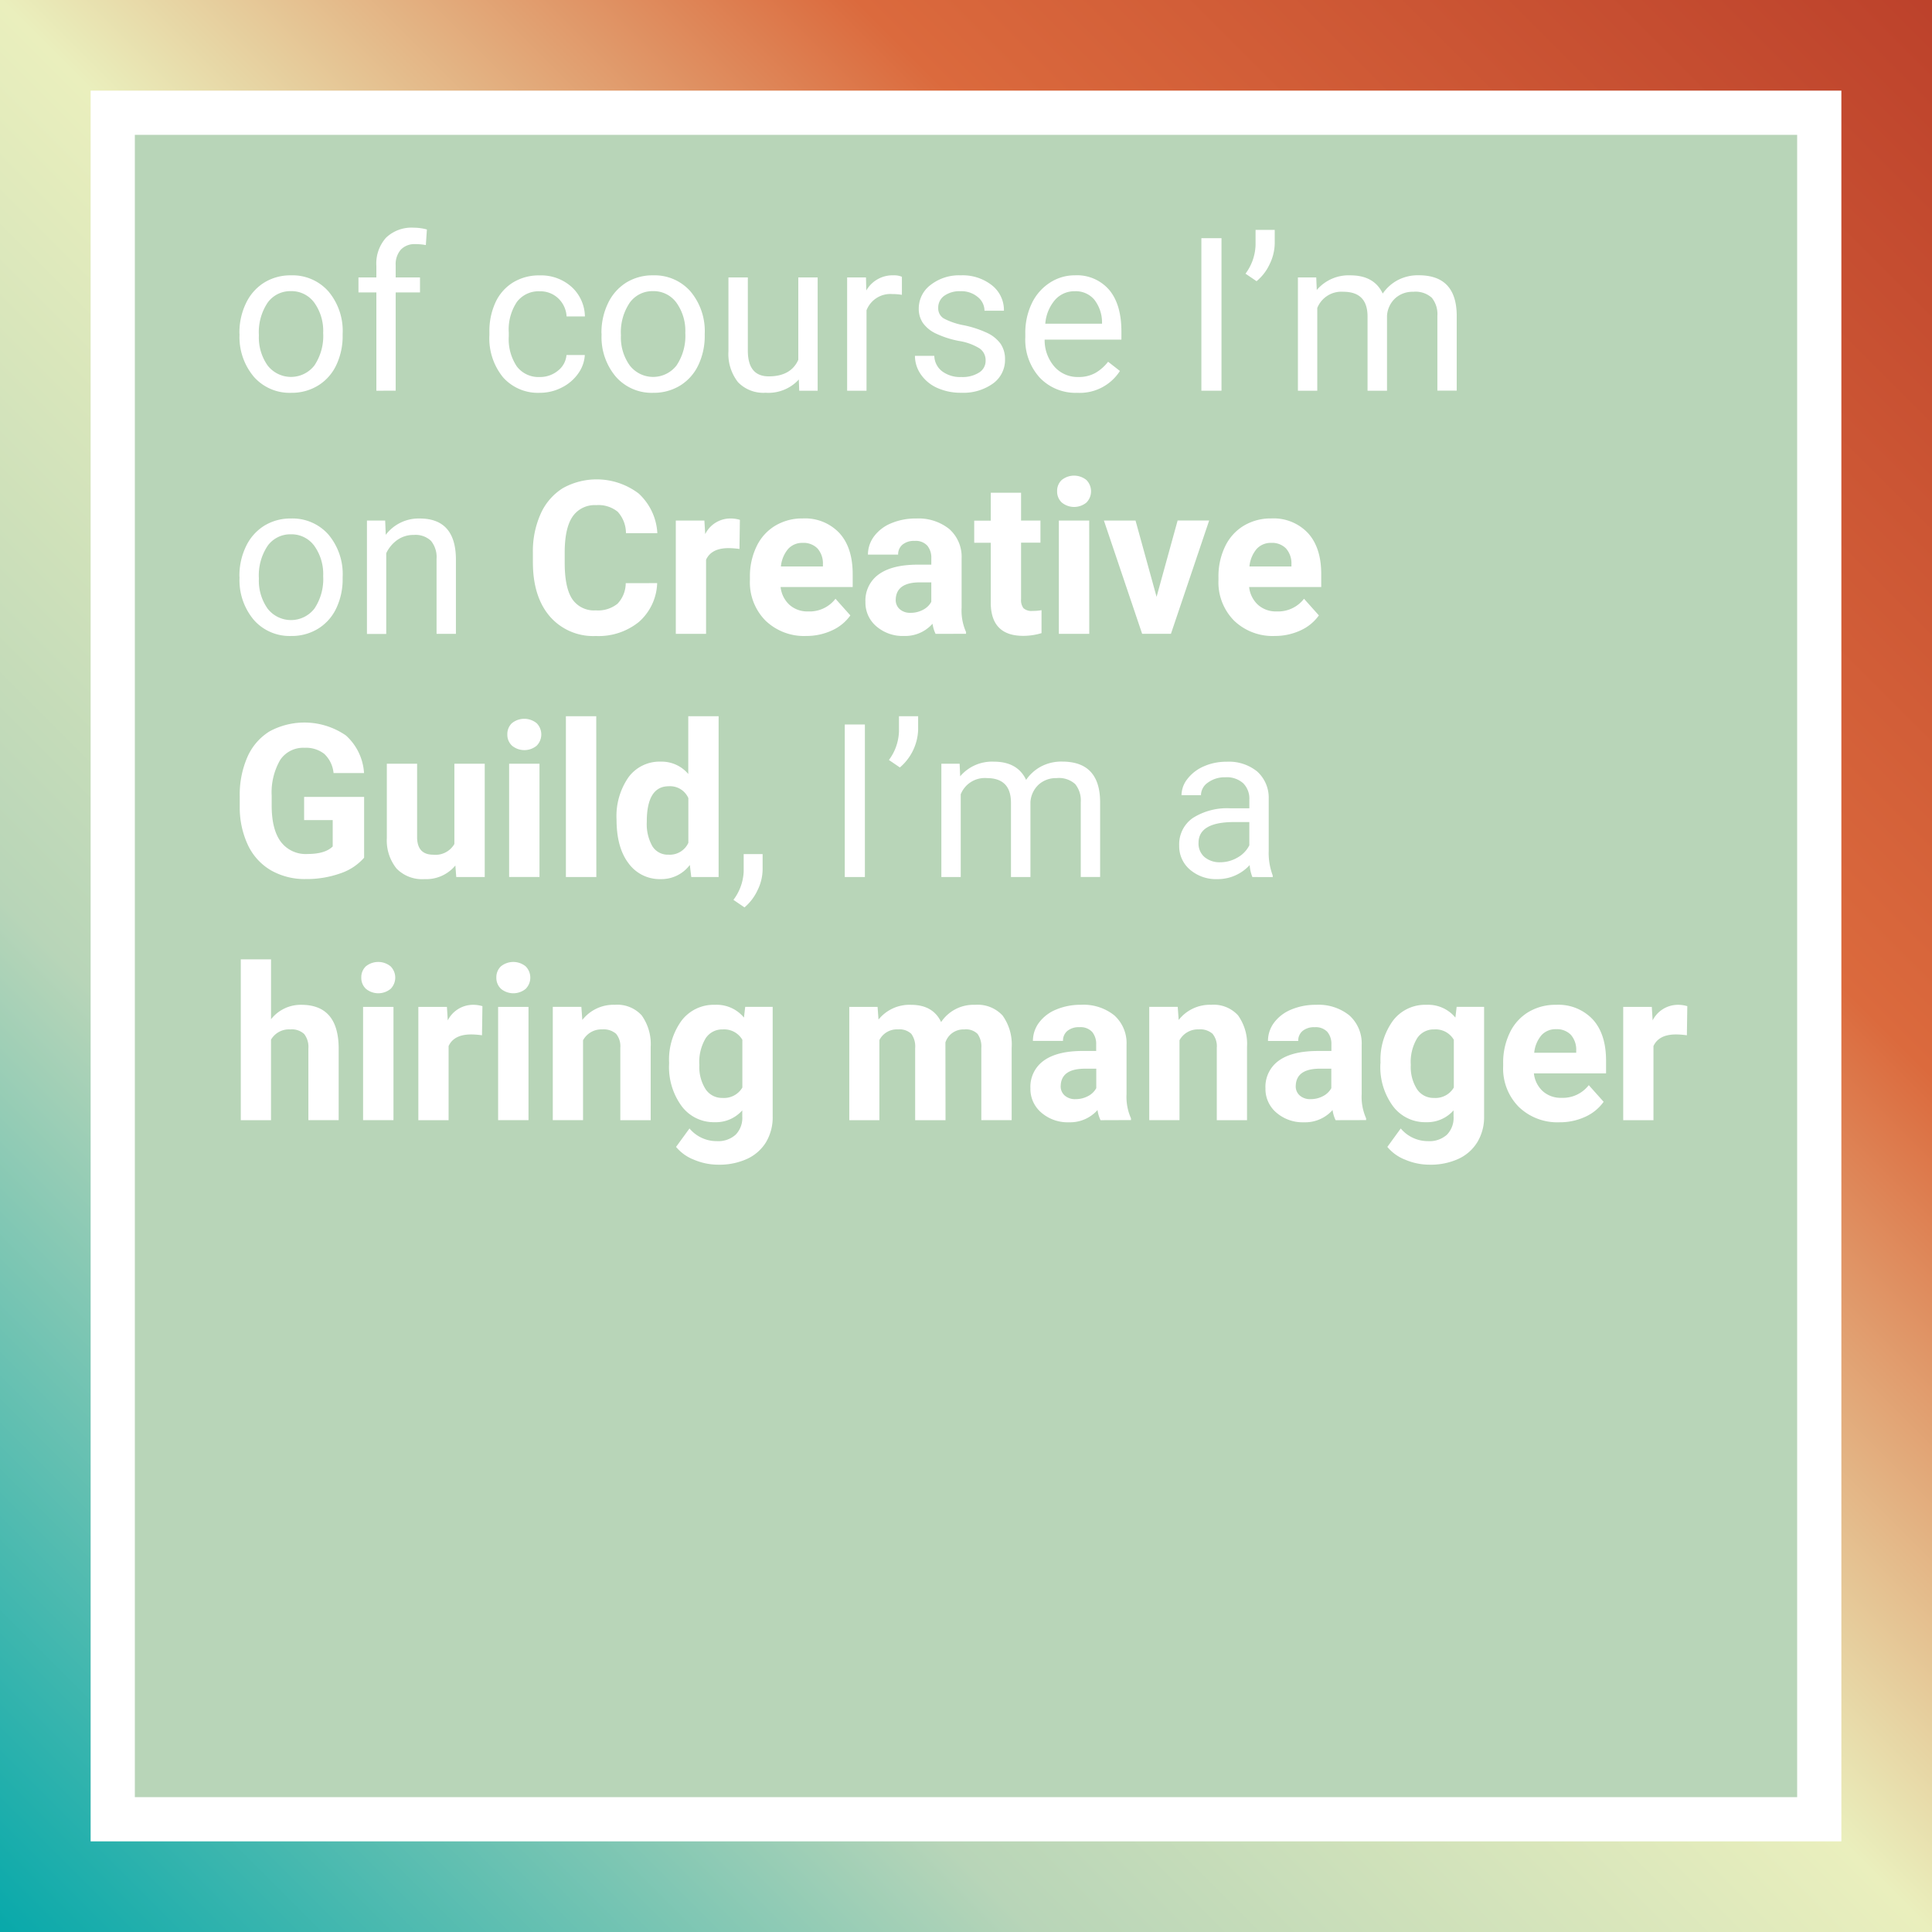 <svg id="CG" xmlns="http://www.w3.org/2000/svg" xmlns:xlink="http://www.w3.org/1999/xlink" width="325" height="325" viewBox="0 0 325 325">
  <rect x="0" y="0" width="325" height="325" fill="#333333" stroke="none"/>
  <defs>
    <linearGradient id="linear-gradient" y1="1" x2="1" gradientUnits="objectBoundingBox">
      <stop offset="0" stop-color="#05a8aa"/>
      <stop offset="0.27" stop-color="#b8d5b8"/>
      <stop offset="0.5" stop-color="#eaefbd"/>
      <stop offset="0.72" stop-color="#db6a3d"/>
      <stop offset="1" stop-color="#bc412b"/>
    </linearGradient>
  </defs>
  <g id="title_slide" data-name="title slide">
    <path id="Path_72" data-name="Path 72" d="M0,0H325V325H0Z" fill="url(#linear-gradient)"/>
    <rect id="Rectangle_31" data-name="Rectangle 31" width="287.071" height="287.071" transform="translate(18.965 18.965)" fill="#b8d5b8"/>
    <path id="Path_20" data-name="Path 20" d="M335.508,335.508H41V41H335.508ZM48.437,328.071H328.071V48.437H48.437Z" transform="translate(-25.754 -25.754)" fill="#fff"/>
    <path id="Path_21" data-name="Path 21" d="M108.308,134.26a11.263,11.263,0,0,1,1.116-5.035,8.214,8.214,0,0,1,3.064-3.455,8.371,8.371,0,0,1,4.485-1.212,8.049,8.049,0,0,1,6.3,2.692,10.321,10.321,0,0,1,2.4,7.169v.227a11.356,11.356,0,0,1-1.063,4.994,8.062,8.062,0,0,1-3.049,3.443,8.434,8.434,0,0,1-4.551,1.235,8,8,0,0,1-6.277-2.7,10.359,10.359,0,0,1-2.406-7.132Zm3.276.372a8.158,8.158,0,0,0,1.469,5.091,4.983,4.983,0,0,0,7.883-.026,8.924,8.924,0,0,0,1.461-5.451,8.135,8.135,0,0,0-1.487-5.08,4.73,4.73,0,0,0-3.953-1.949,4.682,4.682,0,0,0-3.893,1.922,8.938,8.938,0,0,0-1.48,5.507Z" transform="translate(-68.033 -78.24)" fill="#fff"/>
    <path id="Path_22" data-name="Path 22" d="M165.172,130.424V113.888H162.16v-2.521h3.012v-1.952a6.49,6.49,0,0,1,1.64-4.741,6.188,6.188,0,0,1,4.63-1.673,8.515,8.515,0,0,1,2.231.3l-.178,2.625a9.15,9.15,0,0,0-1.759-.16,3.179,3.179,0,0,0-2.451.93,3.743,3.743,0,0,0-.863,2.659v2.012h4.09v2.521h-4.09V130.42Z" transform="translate(-101.86 -64.699)" fill="#fff"/>
    <path id="Path_23" data-name="Path 23" d="M229.875,141.673a4.689,4.689,0,0,0,3.045-1.06,3.719,3.719,0,0,0,1.443-2.64h3.083a5.913,5.913,0,0,1-1.116,3.116,7.437,7.437,0,0,1-2.774,2.361,8,8,0,0,1-3.67.881,7.843,7.843,0,0,1-6.191-2.6,10.359,10.359,0,0,1-2.3-7.106v-.547a11.486,11.486,0,0,1,1.019-4.949,7.757,7.757,0,0,1,2.934-3.347,8.311,8.311,0,0,1,4.518-1.2A7.657,7.657,0,0,1,235.2,126.5a6.861,6.861,0,0,1,2.261,4.983h-3.083a4.5,4.5,0,0,0-1.4-3.038,4.365,4.365,0,0,0-3.109-1.19,4.57,4.57,0,0,0-3.849,1.789,8.365,8.365,0,0,0-1.365,5.169v.617a8.209,8.209,0,0,0,1.357,5.072A4.568,4.568,0,0,0,229.875,141.673Z" transform="translate(-139.068 -78.254)" fill="#fff"/>
    <path id="Path_24" data-name="Path 24" d="M272.088,134.26a11.264,11.264,0,0,1,1.116-5.035,8.24,8.24,0,0,1,3.064-3.455,8.371,8.371,0,0,1,4.485-1.212,8.035,8.035,0,0,1,6.3,2.692,10.382,10.382,0,0,1,2.406,7.169v.227a11.358,11.358,0,0,1-1.067,4.994,8.077,8.077,0,0,1-3.046,3.443,8.456,8.456,0,0,1-4.555,1.235,8.016,8.016,0,0,1-6.277-2.7,10.311,10.311,0,0,1-2.406-7.132Zm3.276.372a8.086,8.086,0,0,0,1.487,5.091,4.979,4.979,0,0,0,7.88-.026,8.924,8.924,0,0,0,1.461-5.451,8.135,8.135,0,0,0-1.487-5.08,4.73,4.73,0,0,0-3.953-1.949,4.681,4.681,0,0,0-3.893,1.922,8.873,8.873,0,0,0-1.495,5.507Z" transform="translate(-170.911 -78.24)" fill="#fff"/>
    <path id="Path_25" data-name="Path 25" d="M341.382,142.672A6.926,6.926,0,0,1,335.8,144.9a5.925,5.925,0,0,1-4.641-1.77,7.689,7.689,0,0,1-1.614-5.239V125.5h3.261v12.312q0,4.332,3.521,4.332,3.719,0,4.968-2.781V125.5h3.257v19.057h-3.1Z" transform="translate(-207.006 -78.832)" fill="#fff"/>
    <path id="Path_26" data-name="Path 26" d="M392.441,127.828a9.439,9.439,0,0,0-1.6-.126,4.294,4.294,0,0,0-4.351,2.733v13.524H383.23V124.9H386.4l.052,2.2a5.079,5.079,0,0,1,4.544-2.551,3.347,3.347,0,0,1,1.447.245Z" transform="translate(-240.725 -78.234)" fill="#fff"/>
    <path id="Path_27" data-name="Path 27" d="M425.788,138.914a2.4,2.4,0,0,0-1-2.053,9.257,9.257,0,0,0-3.469-1.261,16.168,16.168,0,0,1-3.927-1.268,5.577,5.577,0,0,1-2.149-1.759,4.213,4.213,0,0,1-.7-2.432,4.949,4.949,0,0,1,1.989-3.964,7.741,7.741,0,0,1,5.065-1.618,7.945,7.945,0,0,1,5.254,1.673,5.306,5.306,0,0,1,2.019,4.276H425.6a2.945,2.945,0,0,0-1.138-2.306,4.243,4.243,0,0,0-2.86-.971,4.462,4.462,0,0,0-2.785.777,2.439,2.439,0,0,0-1,2.027,1.978,1.978,0,0,0,.933,1.777,11.7,11.7,0,0,0,3.373,1.145,17.759,17.759,0,0,1,3.957,1.3,5.853,5.853,0,0,1,2.231,1.822,4.521,4.521,0,0,1,.744,2.6,4.875,4.875,0,0,1-2.041,4.09,8.57,8.57,0,0,1-5.3,1.543,9.59,9.59,0,0,1-4.053-.811,6.585,6.585,0,0,1-2.759-2.265,5.455,5.455,0,0,1-1-3.135h3.257a3.369,3.369,0,0,0,1.313,2.6,5.065,5.065,0,0,0,3.231.963,5.206,5.206,0,0,0,2.975-.744A2.294,2.294,0,0,0,425.788,138.914Z" transform="translate(-259.99 -78.242)" fill="#fff"/>
    <path id="Path_28" data-name="Path 28" d="M472.552,144.32a8.308,8.308,0,0,1-6.3-2.547,9.487,9.487,0,0,1-2.432-6.8v-.6A11.439,11.439,0,0,1,464.9,129.3a8.464,8.464,0,0,1,3.031-3.488,7.638,7.638,0,0,1,4.217-1.257,7.14,7.14,0,0,1,5.779,2.447q2.06,2.447,2.06,7.013v1.357H467.074a6.767,6.767,0,0,0,1.647,4.551,5.176,5.176,0,0,0,4.009,1.737,5.689,5.689,0,0,0,2.923-.707,7.377,7.377,0,0,0,2.094-1.859l1.989,1.551A8.007,8.007,0,0,1,472.552,144.32Zm-.405-17.087a4.336,4.336,0,0,0-3.31,1.439,6.956,6.956,0,0,0-1.655,4.023h9.545v-.249a6.221,6.221,0,0,0-1.339-3.845A4.09,4.09,0,0,0,472.146,127.234Z" transform="translate(-291.344 -78.242)" fill="#fff"/>
    <path id="Path_29" data-name="Path 29" d="M546.864,133.408H543.48V107.75h3.384Z" transform="translate(-341.385 -67.683)" fill="#fff"/>
    <path id="Path_30" data-name="Path 30" d="M565.3,112.631l-1.859-1.268a8.49,8.49,0,0,0,1.692-4.834V104h3.224v2.291a8.224,8.224,0,0,1-.874,3.514A8.123,8.123,0,0,1,565.3,112.631Z" transform="translate(-353.923 -65.327)" fill="#fff"/>
    <path id="Path_31" data-name="Path 31" d="M590.233,124.886l.089,2.116a7.033,7.033,0,0,1,5.652-2.465q4,0,5.444,3.064a7.156,7.156,0,0,1,2.473-2.231,7.292,7.292,0,0,1,3.6-.844q6.27,0,6.374,6.638v12.769H610.61V131.368a4.382,4.382,0,0,0-.933-3.057,4.084,4.084,0,0,0-3.135-1.008,4.328,4.328,0,0,0-3.012,1.082,4.387,4.387,0,0,0-1.391,2.915v12.643h-3.276V131.457q0-4.154-4.068-4.157a4.364,4.364,0,0,0-4.388,2.729v13.915H587.15V124.886Z" transform="translate(-368.816 -78.219)" fill="#fff"/>
    <path id="Path_32" data-name="Path 32" d="M108.308,244.26a11.263,11.263,0,0,1,1.116-5.035,8.214,8.214,0,0,1,3.064-3.454,8.37,8.37,0,0,1,4.485-1.212,8.049,8.049,0,0,1,6.3,2.692,10.321,10.321,0,0,1,2.4,7.169v.227a11.356,11.356,0,0,1-1.063,4.994,8.062,8.062,0,0,1-3.049,3.443,8.434,8.434,0,0,1-4.551,1.235,8,8,0,0,1-6.277-2.7,10.359,10.359,0,0,1-2.406-7.132Zm3.276.372a8.149,8.149,0,0,0,1.469,5.091,4.983,4.983,0,0,0,7.883-.026,8.924,8.924,0,0,0,1.461-5.451,8.135,8.135,0,0,0-1.487-5.08,4.73,4.73,0,0,0-3.953-1.948,4.682,4.682,0,0,0-3.893,1.922,8.938,8.938,0,0,0-1.48,5.507Z" transform="translate(-68.033 -147.336)" fill="#fff"/>
    <path id="Path_33" data-name="Path 33" d="M169.064,234.906l.1,2.395a6.95,6.95,0,0,1,5.708-2.744q6.039,0,6.095,6.816v12.591h-3.257v-12.61a4.331,4.331,0,0,0-.945-3.049,3.774,3.774,0,0,0-2.878-.985,4.7,4.7,0,0,0-2.785.848,5.749,5.749,0,0,0-1.859,2.231v13.58H166V234.906Z" transform="translate(-104.272 -147.334)" fill="#fff"/>
    <path id="Path_34" data-name="Path 34" d="M261.97,234.3a9.076,9.076,0,0,1-3.057,6.515,10.75,10.75,0,0,1-7.266,2.38,9.646,9.646,0,0,1-7.757-3.321q-2.826-3.321-2.826-9.114v-1.584a15.4,15.4,0,0,1,1.3-6.515,9.788,9.788,0,0,1,3.719-4.325,11.69,11.69,0,0,1,12.777.892A9.765,9.765,0,0,1,262,225.9h-5.28a5.365,5.365,0,0,0-1.383-3.6,5.115,5.115,0,0,0-3.622-1.116,4.489,4.489,0,0,0-3.953,1.893q-1.313,1.893-1.346,5.875v1.937q0,4.157,1.257,6.076a4.4,4.4,0,0,0,3.971,1.919,5.223,5.223,0,0,0,3.655-1.116,5.058,5.058,0,0,0,1.383-3.462Z" transform="translate(-151.422 -136.208)" fill="#fff"/>
    <path id="Path_35" data-name="Path 35" d="M316.429,239.684a14.059,14.059,0,0,0-1.833-.141q-2.889,0-3.785,1.956v12.468H305.72V234.909h4.808l.141,2.272a4.721,4.721,0,0,1,4.243-2.622,5.355,5.355,0,0,1,1.588.227Z" transform="translate(-192.037 -147.338)" fill="#fff"/>
    <path id="Path_36" data-name="Path 36" d="M348.707,254.3a9.354,9.354,0,0,1-6.827-2.573,9.142,9.142,0,0,1-2.633-6.85v-.506a11.5,11.5,0,0,1,1.116-5.132,8.122,8.122,0,0,1,3.142-3.488,8.809,8.809,0,0,1,4.641-1.223,7.92,7.92,0,0,1,6.158,2.465q2.25,2.465,2.231,6.991v2.079H344.409a4.73,4.73,0,0,0,1.487,2.993,4.507,4.507,0,0,0,3.146,1.116,5.492,5.492,0,0,0,4.6-2.131l2.5,2.8a7.638,7.638,0,0,1-3.1,2.529A10.211,10.211,0,0,1,348.707,254.3Zm-.584-15.659a3.179,3.179,0,0,0-2.454,1.026,5.329,5.329,0,0,0-1.208,2.938h7.065V242.2a3.778,3.778,0,0,0-.915-2.625A3.276,3.276,0,0,0,348.124,238.64Z" transform="translate(-213.096 -147.317)" fill="#fff"/>
    <path id="Path_37" data-name="Path 37" d="M403.3,253.965a5.716,5.716,0,0,1-.513-1.707,6.158,6.158,0,0,1-4.808,2.06,6.757,6.757,0,0,1-4.641-1.621,5.206,5.206,0,0,1-1.837-4.09,5.4,5.4,0,0,1,2.231-4.648q2.231-1.621,6.507-1.636h2.343v-1.089a3.138,3.138,0,0,0-.68-2.116,2.657,2.657,0,0,0-2.138-.792,3.016,3.016,0,0,0-2.015.617,2.082,2.082,0,0,0-.744,1.692h-5.083a5.128,5.128,0,0,1,1.023-3.068,6.768,6.768,0,0,1,2.889-2.209,10.491,10.491,0,0,1,4.191-.8,8.272,8.272,0,0,1,5.578,1.77,6.246,6.246,0,0,1,2.075,4.975v8.259a8.859,8.859,0,0,0,.744,4.09v.3Zm-4.209-3.54a4.392,4.392,0,0,0,2.079-.5,3.317,3.317,0,0,0,1.409-1.346V245.3h-1.9q-3.823,0-4.068,2.64l-.019.3a2.034,2.034,0,0,0,.669,1.566,2.6,2.6,0,0,0,1.833.617Z" transform="translate(-245.917 -147.336)" fill="#fff"/>
    <path id="Path_38" data-name="Path 38" d="M448.6,222.9v4.685h3.261V231.3H448.6v9.512a2.284,2.284,0,0,0,.405,1.513,2.045,2.045,0,0,0,1.551.457,8.18,8.18,0,0,0,1.487-.123v3.86a10.51,10.51,0,0,1-3.083.457q-5.355,0-5.459-5.407V231.319H440.72V227.6h2.785v-4.7Z" transform="translate(-276.837 -140.014)" fill="#fff"/>
    <path id="Path_39" data-name="Path 39" d="M478.218,217.8a2.5,2.5,0,0,1,.766-1.885,3.3,3.3,0,0,1,4.165,0,2.7,2.7,0,0,1,0,3.789,3.265,3.265,0,0,1-4.139,0,2.5,2.5,0,0,1-.792-1.9Zm5.407,23.988h-5.117V222.735h5.109Z" transform="translate(-300.39 -135.164)" fill="#fff"/>
    <path id="Path_40" data-name="Path 40" d="M508.248,248.31l3.54-12.84h5.306l-6.429,19.058h-4.845l-6.429-19.046h5.318Z" transform="translate(-313.69 -147.91)" fill="#fff"/>
    <path id="Path_41" data-name="Path 41" d="M560.664,254.3a9.341,9.341,0,0,1-6.823-2.573,9.161,9.161,0,0,1-2.633-6.85v-.506a11.5,11.5,0,0,1,1.116-5.132,8.143,8.143,0,0,1,3.142-3.488,8.809,8.809,0,0,1,4.641-1.223,7.92,7.92,0,0,1,6.158,2.465q2.25,2.465,2.231,6.991v2.079h-12.13a4.73,4.73,0,0,0,1.487,2.993A4.507,4.507,0,0,0,561,250.171a5.5,5.5,0,0,0,4.6-2.131l2.5,2.8a7.675,7.675,0,0,1-3.1,2.529,10.2,10.2,0,0,1-4.332.93Zm-.58-15.659a3.179,3.179,0,0,0-2.458,1.026,5.329,5.329,0,0,0-1.208,2.938h7.065V242.2a3.778,3.778,0,0,0-.915-2.625A3.272,3.272,0,0,0,560.084,238.64Z" transform="translate(-346.238 -147.317)" fill="#fff"/>
    <path id="Path_42" data-name="Path 42" d="M129.367,349.6a9.174,9.174,0,0,1-4.035,2.648,16.875,16.875,0,0,1-5.775.944,11.46,11.46,0,0,1-5.838-1.454,9.7,9.7,0,0,1-3.875-4.217,14.874,14.874,0,0,1-1.4-6.474V339.3a15.782,15.782,0,0,1,1.294-6.649,9.579,9.579,0,0,1,3.719-4.3,12.3,12.3,0,0,1,12.851.688,9.27,9.27,0,0,1,3.045,6.322h-5.128a5.089,5.089,0,0,0-1.558-3.224,4.988,4.988,0,0,0-3.321-1.023,4.649,4.649,0,0,0-4.09,2.027,10.919,10.919,0,0,0-1.439,6.043v1.636q0,4.031,1.532,6.095a5.236,5.236,0,0,0,4.492,2.06q2.975,0,4.243-1.268v-4.432h-4.808v-3.9h10.092Z" transform="translate(-68.115 -205.318)" fill="#fff"/>
    <path id="Path_43" data-name="Path 43" d="M186.527,362.62a6.375,6.375,0,0,1-5.206,2.291,6.01,6.01,0,0,1-4.674-1.763A7.53,7.53,0,0,1,175,357.987V345.5h5.091v12.327q0,2.975,2.711,2.975a3.659,3.659,0,0,0,3.559-1.8V345.5h5.106v19.057h-4.789Z" transform="translate(-109.926 -217.025)" fill="#fff"/>
    <path id="Path_44" data-name="Path 44" d="M229.508,327.8a2.517,2.517,0,0,1,.766-1.885,3.3,3.3,0,0,1,4.165,0,2.688,2.688,0,0,1,0,3.789,3.265,3.265,0,0,1-4.139,0,2.5,2.5,0,0,1-.792-1.9Zm5.407,23.988h-5.106V332.735h5.106Z" transform="translate(-144.164 -204.26)" fill="#fff"/>
    <path id="Path_45" data-name="Path 45" d="M261.12,351.052H256V324h5.106Z" transform="translate(-160.805 -203.52)" fill="#fff"/>
    <path id="Path_46" data-name="Path 46" d="M278.91,341.384a11.465,11.465,0,0,1,2-7.1,6.474,6.474,0,0,1,5.466-2.64,5.849,5.849,0,0,1,4.6,2.075V324h5.106v27.052h-4.6l-.245-2.027a5.987,5.987,0,0,1-4.9,2.38,6.474,6.474,0,0,1-5.4-2.651Q278.914,346.107,278.91,341.384Zm5.091.372a7.53,7.53,0,0,0,.933,4.109,3.042,3.042,0,0,0,2.711,1.428,3.436,3.436,0,0,0,3.347-1.993v-7.523a3.356,3.356,0,0,0-3.295-1.993q-3.7,0-3.7,5.979Z" transform="translate(-175.196 -203.52)" fill="#fff"/>
    <path id="Path_47" data-name="Path 47" d="M333.649,395.345l-1.859-1.268a8.508,8.508,0,0,0,1.725-4.756V386.38H336.7v2.555a8.036,8.036,0,0,1-.87,3.555A8.378,8.378,0,0,1,333.649,395.345Z" transform="translate(-208.413 -242.703)" fill="#fff"/>
    <path id="Path_48" data-name="Path 48" d="M385.544,353.408H382.16V327.75h3.384Z" transform="translate(-240.052 -205.875)" fill="#fff"/>
    <path id="Path_49" data-name="Path 49" d="M403.989,332.631l-1.859-1.268a8.489,8.489,0,0,0,1.692-4.834V324h3.224v2.291a8.72,8.72,0,0,1-3.064,6.322Z" transform="translate(-252.597 -203.52)" fill="#fff"/>
    <path id="Path_50" data-name="Path 50" d="M428.925,344.886l.089,2.116a7.039,7.039,0,0,1,5.652-2.465q4,0,5.444,3.064a7.154,7.154,0,0,1,2.473-2.231,7.293,7.293,0,0,1,3.6-.844q6.269,0,6.374,6.638v12.769H449.3V351.368a4.383,4.383,0,0,0-.933-3.057,4.073,4.073,0,0,0-3.127-1.008,4.328,4.328,0,0,0-3.012,1.082,4.4,4.4,0,0,0-1.391,2.915v12.643h-3.276V351.457q0-4.157-4.068-4.157a4.357,4.357,0,0,0-4.384,2.729v13.915H425.85V344.886Z" transform="translate(-267.496 -216.411)" fill="#fff"/>
    <path id="Path_51" data-name="Path 51" d="M545.744,363.985a6.717,6.717,0,0,1-.457-2.008,7.274,7.274,0,0,1-5.425,2.361,6.718,6.718,0,0,1-4.622-1.6,5.154,5.154,0,0,1-1.807-4.042,5.385,5.385,0,0,1,2.265-4.622,10.705,10.705,0,0,1,6.366-1.647h3.172v-1.487a3.655,3.655,0,0,0-1.023-2.718,4.094,4.094,0,0,0-3.012-1.015,4.745,4.745,0,0,0-2.923.881,2.6,2.6,0,0,0-1.182,2.131h-3.272a4.462,4.462,0,0,1,1.011-2.755,6.917,6.917,0,0,1,2.748-2.1,9.237,9.237,0,0,1,3.812-.773,7.543,7.543,0,0,1,5.161,1.644,5.936,5.936,0,0,1,1.938,4.537v8.772a10.72,10.72,0,0,0,.669,4.172V364Zm-5.411-2.484a5.742,5.742,0,0,0,2.908-.792,4.812,4.812,0,0,0,1.989-2.06v-3.912h-2.555q-5.99,0-5.987,3.507a2.975,2.975,0,0,0,1.019,2.395A3.927,3.927,0,0,0,540.333,361.5Z" transform="translate(-335.07 -216.452)" fill="#fff"/>
    <path id="Path_52" data-name="Path 52" d="M114.017,444.073a6.351,6.351,0,0,1,5.091-2.428q6.2,0,6.288,7.2v12.2H120.3V448.989a3.553,3.553,0,0,0-.7-2.424,3.029,3.029,0,0,0-2.343-.781,3.477,3.477,0,0,0-3.243,1.725v13.543H108.93V434h5.087Z" transform="translate(-68.424 -272.616)" fill="#fff"/>
    <path id="Path_53" data-name="Path 53" d="M163.438,437.8a2.517,2.517,0,0,1,.766-1.885,3.3,3.3,0,0,1,4.165,0,2.688,2.688,0,0,1,0,3.789,3.265,3.265,0,0,1-4.139,0A2.5,2.5,0,0,1,163.438,437.8Zm5.414,23.988h-5.113V442.735h5.113Z" transform="translate(-102.662 -273.356)" fill="#fff"/>
    <path id="Path_54" data-name="Path 54" d="M199.959,459.684a13.957,13.957,0,0,0-1.83-.141q-2.889,0-3.789,1.956v12.468H189.25V454.909h4.808l.141,2.272a4.769,4.769,0,0,1,4.247-2.622,5.354,5.354,0,0,1,1.584.227Z" transform="translate(-118.877 -285.53)" fill="#fff"/>
    <path id="Path_55" data-name="Path 55" d="M224.538,437.8a2.517,2.517,0,0,1,.766-1.885,3.3,3.3,0,0,1,4.165,0,2.688,2.688,0,0,1,0,3.789,3.265,3.265,0,0,1-4.139,0A2.5,2.5,0,0,1,224.538,437.8Zm5.407,23.988h-5.109V442.735h5.109Z" transform="translate(-141.042 -273.356)" fill="#fff"/>
    <path id="Path_56" data-name="Path 56" d="M254.878,454.9l.16,2.2a6.656,6.656,0,0,1,5.477-2.551,5.53,5.53,0,0,1,4.507,1.777,8.3,8.3,0,0,1,1.517,5.318V473.96H261.43V461.782a3.3,3.3,0,0,0-.707-2.35,3.186,3.186,0,0,0-2.343-.744,3.5,3.5,0,0,0-3.22,1.83v13.439H250.07V454.9Z" transform="translate(-157.081 -285.523)" fill="#fff"/>
    <path id="Path_57" data-name="Path 57" d="M302.677,464.292a11.167,11.167,0,0,1,2.086-7.065,6.768,6.768,0,0,1,5.626-2.674,5.935,5.935,0,0,1,4.879,2.146l.212-1.8H320.1v18.407a8.158,8.158,0,0,1-1.116,4.351,7.314,7.314,0,0,1-3.2,2.819,11.214,11.214,0,0,1-4.834.971,10.449,10.449,0,0,1-4.09-.837,7.322,7.322,0,0,1-3.012-2.157l2.257-3.1a5.949,5.949,0,0,0,4.615,2.131,4.361,4.361,0,0,0,3.15-1.082,4.031,4.031,0,0,0,1.116-3.075v-1.019a5.9,5.9,0,0,1-4.633,1.989,6.738,6.738,0,0,1-5.556-2.688,11.125,11.125,0,0,1-2.123-7.121Zm5.091.372a6.927,6.927,0,0,0,1.037,4.064,3.3,3.3,0,0,0,2.852,1.487A3.57,3.57,0,0,0,315,468.468v-8.032a3.535,3.535,0,0,0-3.295-1.744,3.317,3.317,0,0,0-2.878,1.487,7.814,7.814,0,0,0-1.063,4.492Z" transform="translate(-190.121 -285.523)" fill="#fff"/>
    <path id="Path_58" data-name="Path 58" d="M388.96,454.91l.156,2.131a6.682,6.682,0,0,1,5.477-2.48q3.681,0,5.057,2.9a6.544,6.544,0,0,1,5.723-2.9,5.685,5.685,0,0,1,4.615,1.8,8.34,8.34,0,0,1,1.528,5.425V473.96h-5.106V461.815a3.643,3.643,0,0,0-.636-2.369,2.769,2.769,0,0,0-2.231-.744,3.179,3.179,0,0,0-3.172,2.183l.019,13.086h-5.109V461.833a3.579,3.579,0,0,0-.651-2.395,2.88,2.88,0,0,0-2.231-.744,3.3,3.3,0,0,0-3.135,1.8v13.472H384.2V454.91Z" transform="translate(-241.334 -285.53)" fill="#fff"/>
    <path id="Path_59" data-name="Path 59" d="M477.937,473.959a5.614,5.614,0,0,1-.509-1.707,6.169,6.169,0,0,1-4.808,2.06,6.756,6.756,0,0,1-4.641-1.621,5.206,5.206,0,0,1-1.841-4.09,5.4,5.4,0,0,1,2.231-4.648q2.231-1.621,6.489-1.64H477.2v-1.09a3.158,3.158,0,0,0-.677-2.116,2.676,2.676,0,0,0-2.142-.792,3.023,3.023,0,0,0-2.016.617,2.1,2.1,0,0,0-.744,1.692h-5.061a5.125,5.125,0,0,1,1.02-3.069,6.768,6.768,0,0,1,2.889-2.208,10.517,10.517,0,0,1,4.191-.8,8.255,8.255,0,0,1,5.578,1.77,6.268,6.268,0,0,1,2.071,4.975v8.259a8.859,8.859,0,0,0,.744,4.09v.3Zm-4.209-3.54a4.382,4.382,0,0,0,2.079-.5,3.3,3.3,0,0,0,1.409-1.346v-3.276h-1.9q-3.826,0-4.068,2.64l-.019.3a2.034,2.034,0,0,0,.669,1.566A2.6,2.6,0,0,0,473.727,470.419Z" transform="translate(-292.802 -285.522)" fill="#fff"/>
    <path id="Path_60" data-name="Path 60" d="M524.69,454.9l.16,2.2a6.656,6.656,0,0,1,5.477-2.551,5.53,5.53,0,0,1,4.507,1.777,8.285,8.285,0,0,1,1.513,5.318V473.96H531.26V461.782a3.313,3.313,0,0,0-.706-2.35,3.136,3.136,0,0,0-2.343-.744,3.507,3.507,0,0,0-3.224,1.83v13.439H519.9V454.9Z" transform="translate(-326.573 -285.523)" fill="#fff"/>
    <path id="Path_61" data-name="Path 61" d="M584.267,473.965a5.719,5.719,0,0,1-.509-1.707,6.158,6.158,0,0,1-4.808,2.06,6.757,6.757,0,0,1-4.641-1.621,5.206,5.206,0,0,1-1.841-4.09,5.4,5.4,0,0,1,2.231-4.648q2.231-1.621,6.519-1.636h2.343v-1.09a3.157,3.157,0,0,0-.677-2.116,2.675,2.675,0,0,0-2.142-.792,3.024,3.024,0,0,0-2.016.617,2.1,2.1,0,0,0-.744,1.692h-5.091a5.126,5.126,0,0,1,1.02-3.069,6.794,6.794,0,0,1,2.889-2.208,10.516,10.516,0,0,1,4.191-.8,8.254,8.254,0,0,1,5.578,1.77,6.309,6.309,0,0,1,2.086,4.975v8.259a8.859,8.859,0,0,0,.744,4.09v.3Zm-4.209-3.54a4.381,4.381,0,0,0,2.079-.5,3.294,3.294,0,0,0,1.409-1.346V465.3h-1.9q-3.826,0-4.068,2.64l-.019.3a2.034,2.034,0,0,0,.669,1.565A2.6,2.6,0,0,0,580.057,470.425Z" transform="translate(-359.593 -285.528)" fill="#fff"/>
    <path id="Path_62" data-name="Path 62" d="M624.476,464.292a11.154,11.154,0,0,1,2.09-7.065,6.764,6.764,0,0,1,5.626-2.674,5.935,5.935,0,0,1,4.879,2.146l.212-1.8H641.9v18.407a8.125,8.125,0,0,1-1.138,4.351,7.292,7.292,0,0,1-3.2,2.819,11.211,11.211,0,0,1-4.834.971,10.448,10.448,0,0,1-4.09-.837,7.27,7.27,0,0,1-3.012-2.157l2.253-3.1a5.949,5.949,0,0,0,4.615,2.131,4.366,4.366,0,0,0,3.153-1.082,4.031,4.031,0,0,0,1.116-3.075v-1.019a5.9,5.9,0,0,1-4.633,1.989,6.745,6.745,0,0,1-5.555-2.688,11.123,11.123,0,0,1-2.123-7.121Zm5.091.372a6.927,6.927,0,0,0,1.037,4.064,3.313,3.313,0,0,0,2.856,1.487,3.571,3.571,0,0,0,3.347-1.748v-8.032a3.53,3.53,0,0,0-3.295-1.744,3.324,3.324,0,0,0-2.878,1.487,7.792,7.792,0,0,0-1.067,4.492Z" transform="translate(-392.246 -285.523)" fill="#fff"/>
    <path id="Path_63" data-name="Path 63" d="M689.468,474.316a9.354,9.354,0,0,1-6.827-2.573,9.178,9.178,0,0,1-2.644-6.85v-.506a11.5,11.5,0,0,1,1.116-5.132,8.12,8.12,0,0,1,3.142-3.488,8.809,8.809,0,0,1,4.667-1.212,7.908,7.908,0,0,1,6.154,2.465q2.246,2.465,2.231,6.991v2.079H685.17a4.73,4.73,0,0,0,1.487,2.993A4.506,4.506,0,0,0,689.8,470.2a5.5,5.5,0,0,0,4.6-2.131l2.5,2.8a7.675,7.675,0,0,1-3.1,2.529A10.21,10.21,0,0,1,689.468,474.316Zm-.584-15.659a3.18,3.18,0,0,0-2.454,1.026,5.329,5.329,0,0,0-1.208,2.938h7.065v-.409a3.779,3.779,0,0,0-.915-2.625A3.276,3.276,0,0,0,688.885,458.658Z" transform="translate(-427.137 -285.526)" fill="#fff"/>
    <path id="Path_64" data-name="Path 64" d="M745.019,459.684a14.011,14.011,0,0,0-1.833-.141q-2.889,0-3.786,1.956v12.468H734.31V454.909h4.808l.141,2.272a4.769,4.769,0,0,1,4.247-2.622,5.354,5.354,0,0,1,1.584.227Z" transform="translate(-461.254 -285.53)" fill="#fff"/>
  </g>
</svg>
